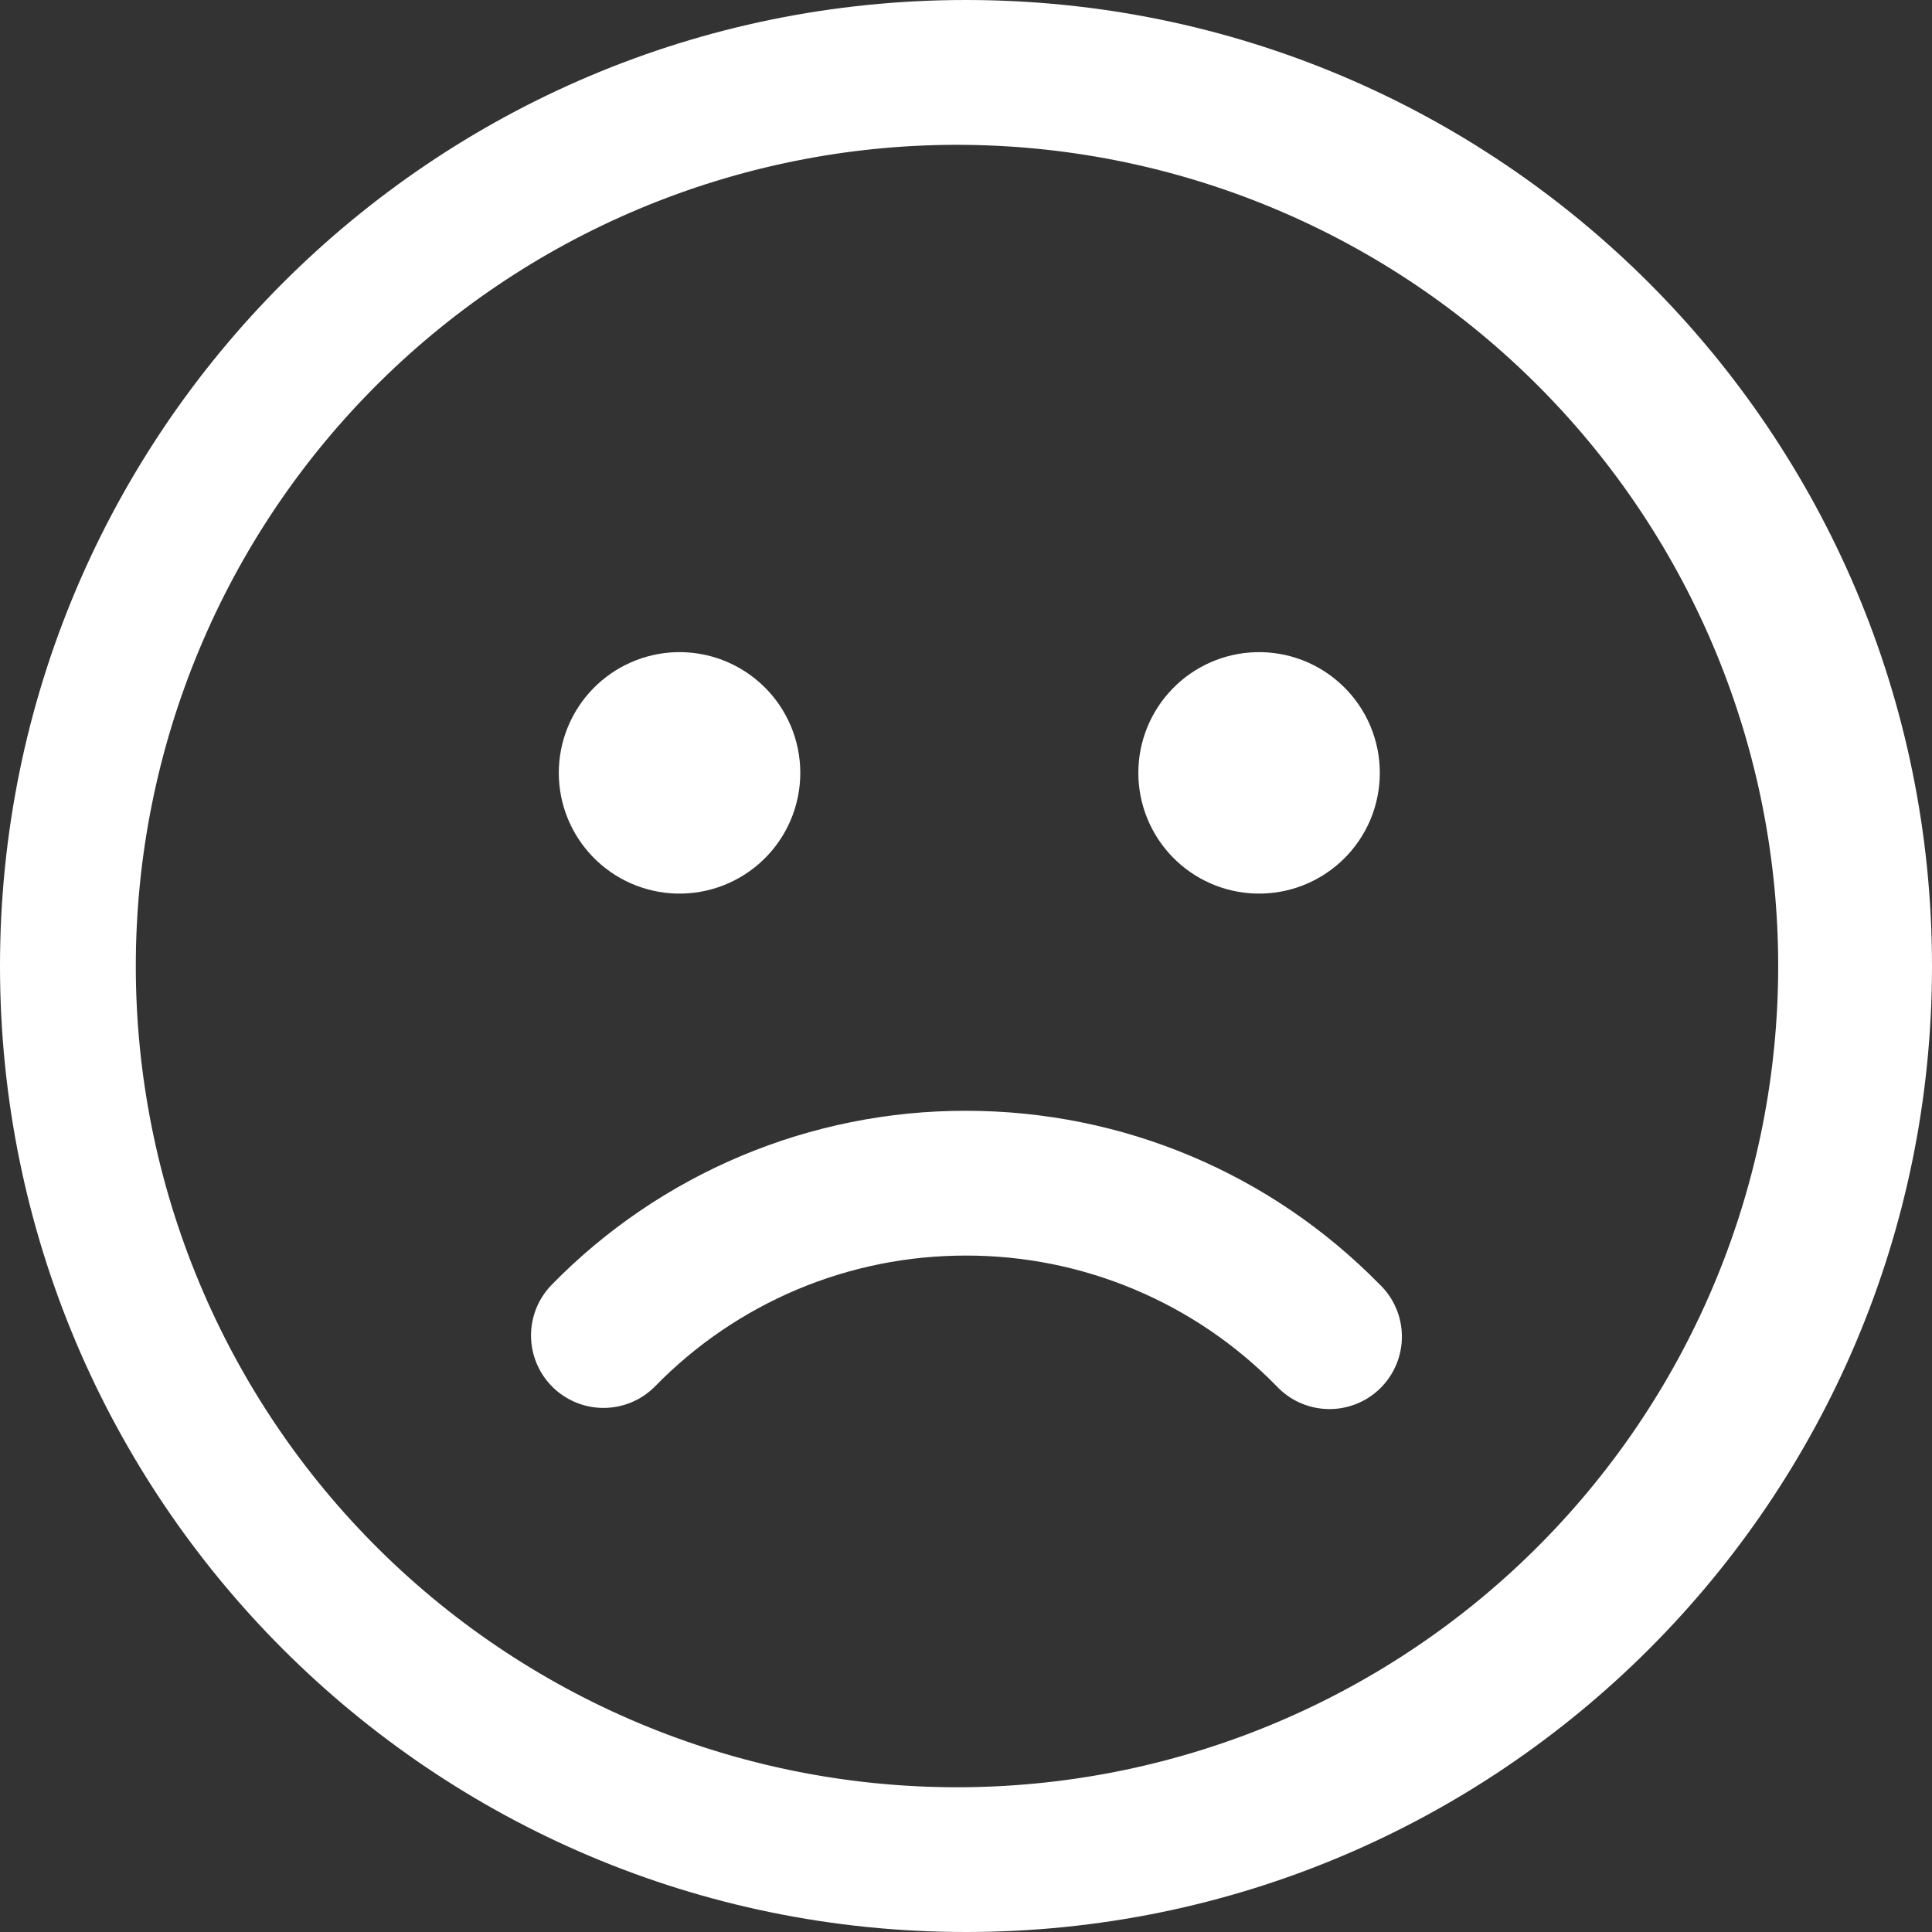 <svg width="69" height="69" viewBox="0 0 69 69" fill="none" xmlns="http://www.w3.org/2000/svg">
<rect x="0" y="0" width="69" height="69" fill="#333333" stroke="none"/>
<path d="M34.496 0C53.552 0 69 15.448 69 34.503C69 53.556 53.552 69 34.496 69C15.441 69.003 5.77784e-07 53.556 5.77784e-07 34.503C-0.003 15.448 15.441 0 34.496 0ZM34.496 5.174C30.619 5.132 26.771 5.86 23.175 7.315C19.581 8.77 16.31 10.923 13.553 13.651C10.795 16.378 8.606 19.625 7.113 23.205C5.619 26.784 4.85 30.623 4.85 34.502C4.85 38.38 5.619 42.22 7.113 45.799C8.606 49.378 10.795 52.625 13.553 55.353C16.31 58.08 19.581 60.234 23.175 61.688C26.771 63.144 30.619 63.871 34.496 63.829C42.219 63.745 49.598 60.618 55.029 55.128C60.461 49.637 63.507 42.225 63.507 34.502C63.507 26.778 60.461 19.367 55.029 13.876C49.598 8.385 42.219 5.258 34.496 5.174ZM34.496 39.671C40.123 39.671 45.398 41.927 49.264 45.863C49.516 46.102 49.717 46.39 49.855 46.709C49.993 47.027 50.065 47.37 50.068 47.717C50.07 48.065 50.003 48.409 49.87 48.729C49.737 49.05 49.541 49.34 49.293 49.584C49.045 49.827 48.751 50.018 48.428 50.145C48.105 50.272 47.759 50.333 47.412 50.323C47.065 50.314 46.724 50.235 46.408 50.091C46.092 49.947 45.808 49.741 45.573 49.485C44.13 48.013 42.407 46.843 40.505 46.046C38.604 45.248 36.562 44.839 34.5 44.842C32.432 44.839 30.385 45.249 28.479 46.05C26.573 46.852 24.847 48.026 23.402 49.506C23.165 49.749 22.881 49.942 22.569 50.076C22.256 50.209 21.92 50.279 21.58 50.283C21.24 50.286 20.903 50.223 20.588 50.096C20.273 49.969 19.985 49.782 19.742 49.544C19.5 49.306 19.306 49.023 19.173 48.71C19.039 48.398 18.969 48.062 18.965 47.722C18.962 47.382 19.025 47.045 19.152 46.729C19.279 46.414 19.467 46.127 19.704 45.884C21.631 43.913 23.932 42.349 26.472 41.282C29.013 40.215 31.741 39.667 34.496 39.671ZM24.148 23.292C24.724 23.276 25.298 23.375 25.835 23.584C26.372 23.794 26.862 24.109 27.275 24.511C27.689 24.912 28.017 25.393 28.242 25.924C28.466 26.455 28.582 27.026 28.582 27.602C28.582 28.179 28.466 28.75 28.242 29.281C28.017 29.812 27.689 30.293 27.275 30.694C26.862 31.096 26.372 31.411 25.835 31.62C25.298 31.83 24.724 31.929 24.148 31.913C23.026 31.881 21.96 31.413 21.178 30.608C20.395 29.803 19.957 28.725 19.957 27.602C19.957 26.48 20.395 25.402 21.178 24.597C21.96 23.792 23.026 23.324 24.148 23.292ZM44.846 23.292C45.422 23.276 45.995 23.375 46.533 23.584C47.07 23.794 47.56 24.109 47.973 24.511C48.386 24.912 48.715 25.393 48.94 25.924C49.164 26.455 49.279 27.026 49.279 27.602C49.279 28.179 49.164 28.75 48.94 29.281C48.715 29.812 48.386 30.293 47.973 30.694C47.56 31.096 47.07 31.411 46.533 31.62C45.995 31.83 45.422 31.929 44.846 31.913C43.723 31.881 42.658 31.413 41.876 30.608C41.093 29.803 40.655 28.725 40.655 27.602C40.655 26.48 41.093 25.402 41.876 24.597C42.658 23.792 43.723 23.324 44.846 23.292Z" fill="white"/>
</svg>
